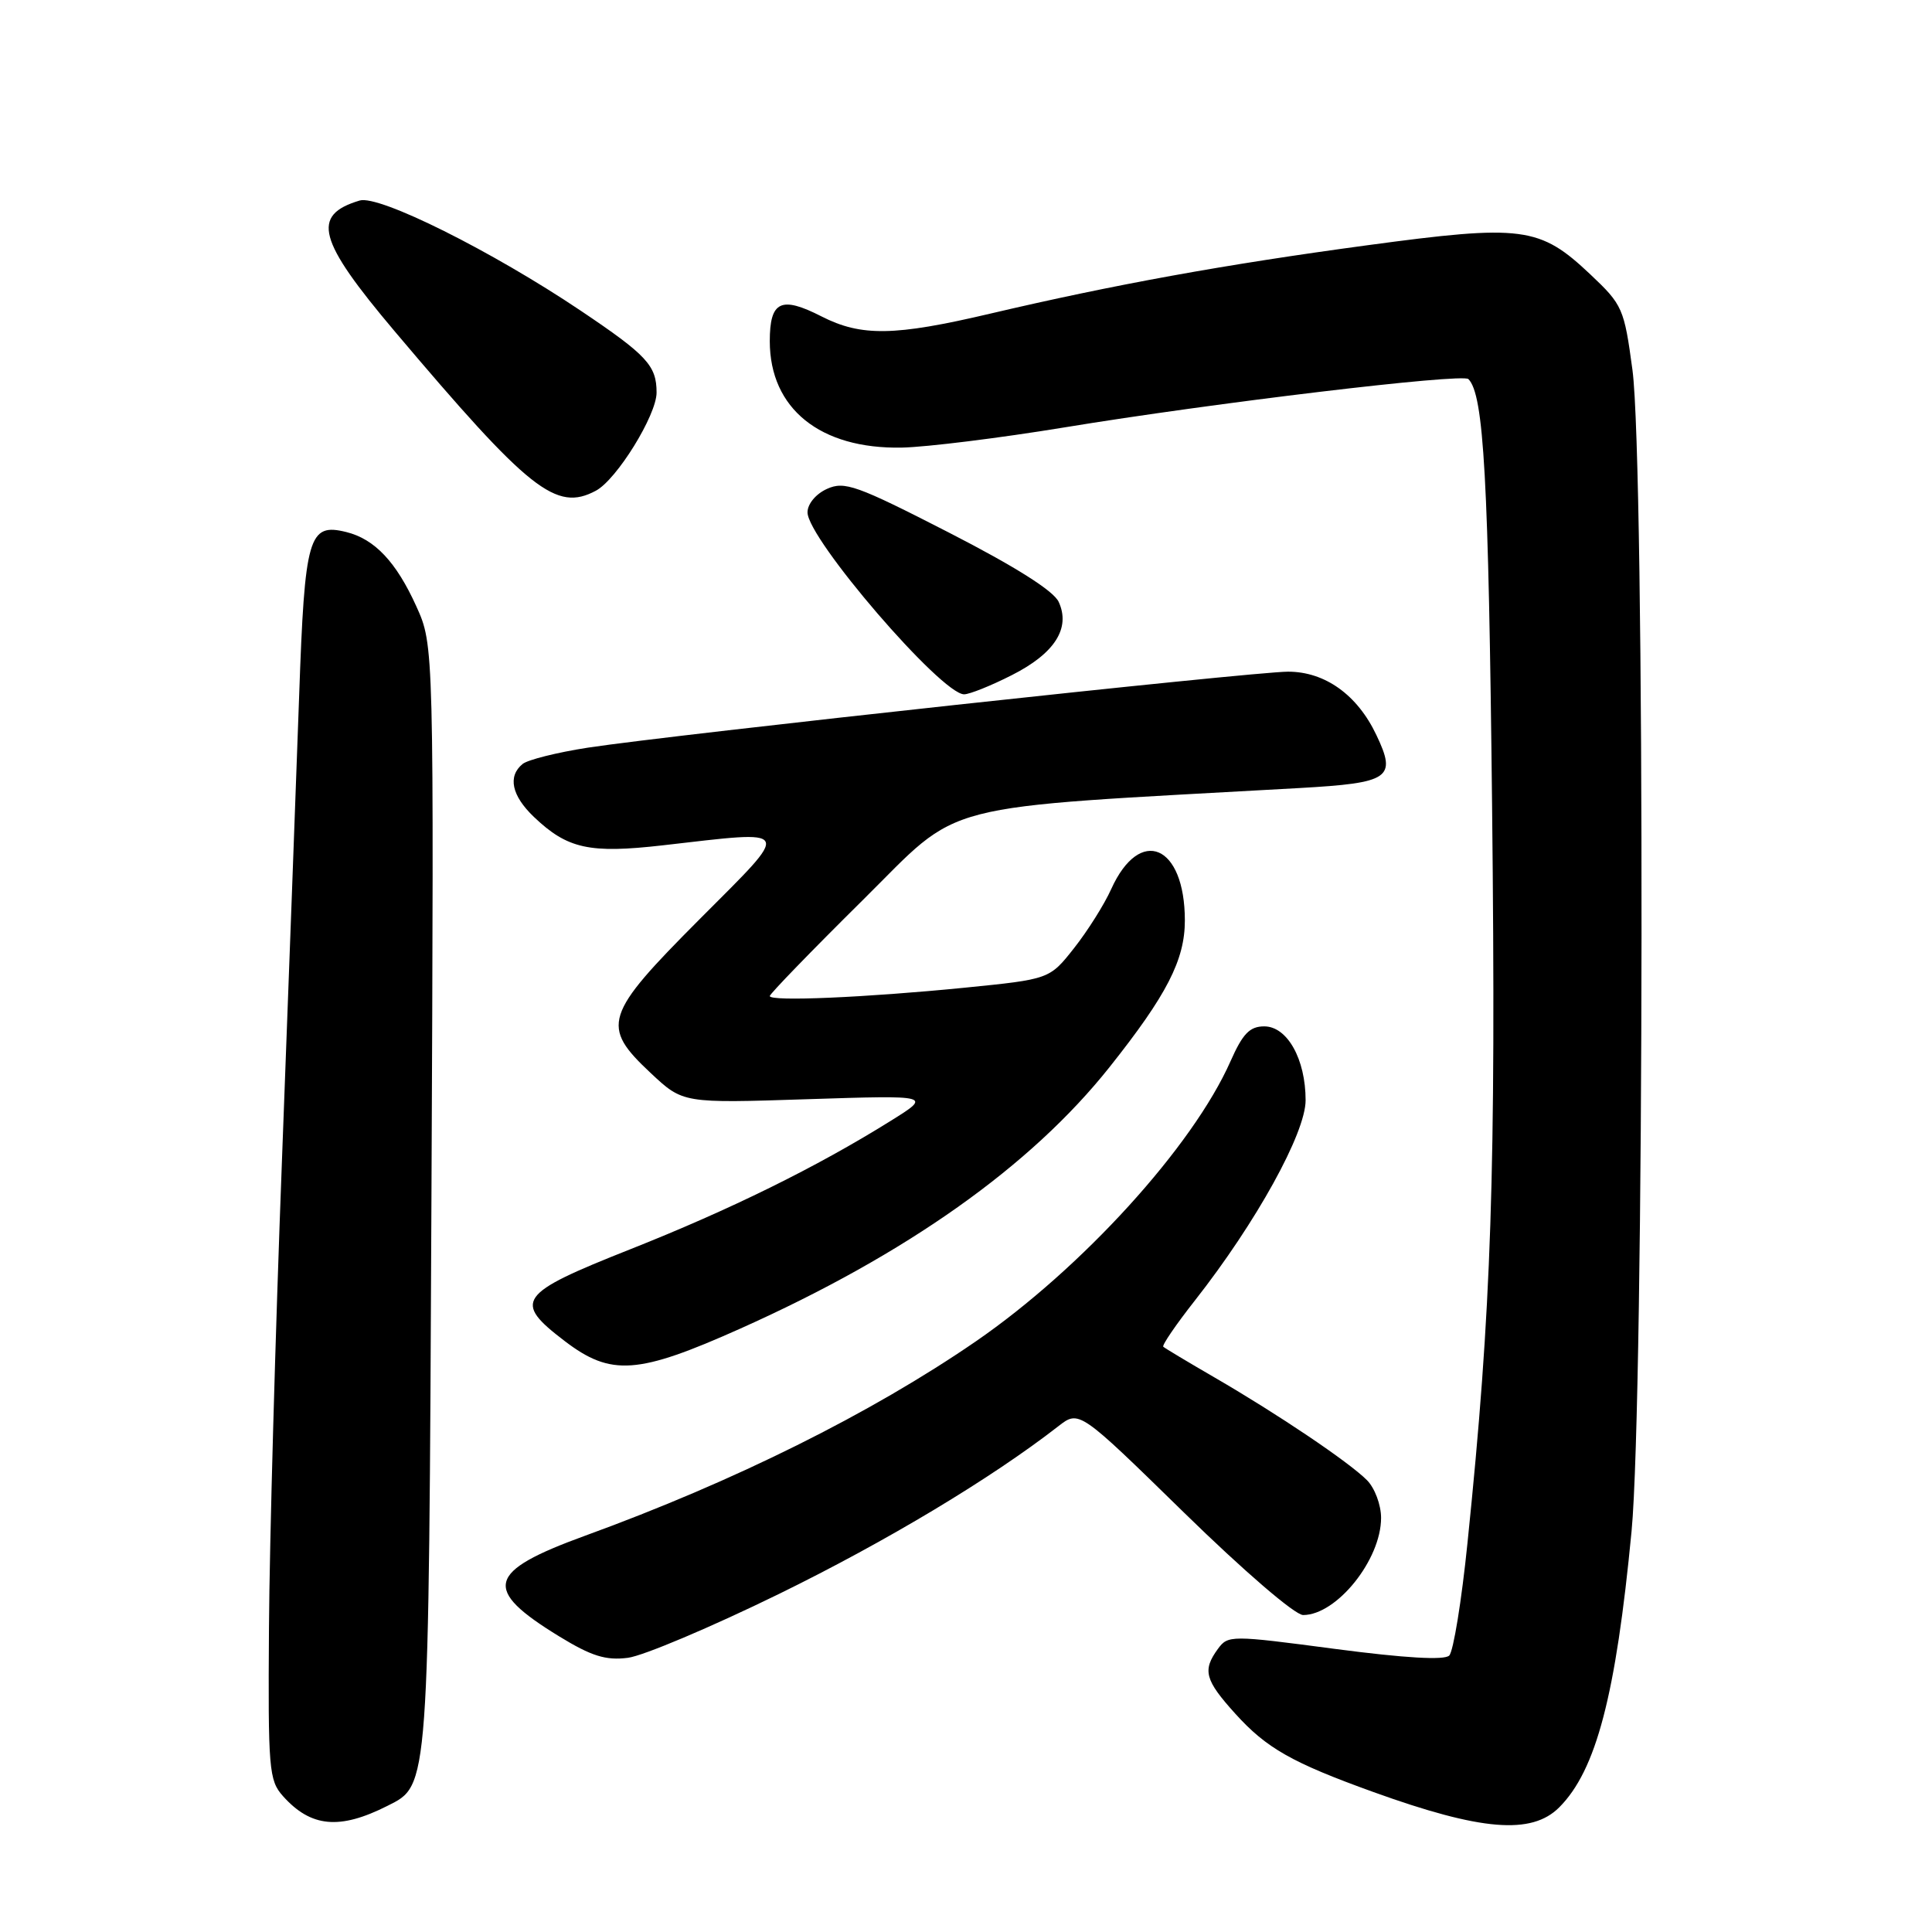<?xml version="1.0" encoding="UTF-8" standalone="no"?>
<!DOCTYPE svg PUBLIC "-//W3C//DTD SVG 1.1//EN" "http://www.w3.org/Graphics/SVG/1.1/DTD/svg11.dtd" >
<svg xmlns="http://www.w3.org/2000/svg" xmlns:xlink="http://www.w3.org/1999/xlink" version="1.1" viewBox="0 0 256 256">
 <g >
 <path fill="currentColor"
d=" M 51.33 239.29 C 56.88 236.49 56.80 237.60 57.17 158.48 C 57.50 85.50 57.50 85.50 55.17 80.35 C 52.51 74.47 49.65 71.43 45.89 70.50 C 40.89 69.26 40.38 71.01 39.64 92.16 C 39.26 102.80 38.24 130.40 37.37 153.50 C 36.49 176.60 35.71 204.56 35.64 215.63 C 35.51 234.47 35.63 235.91 37.50 238.00 C 41.20 242.13 44.99 242.49 51.33 239.29 Z  M 206.60 239.49 C 211.50 234.59 214.11 224.64 216.19 202.90 C 217.88 185.23 217.98 61.43 216.31 49.03 C 215.21 40.87 215.01 40.40 210.74 36.37 C 204.01 30.01 201.76 29.72 181.16 32.50 C 162.18 35.06 147.61 37.71 131.16 41.57 C 118.53 44.54 114.12 44.61 108.86 41.93 C 103.48 39.18 102.00 39.89 102.00 45.22 C 102.01 54.15 108.68 59.52 119.50 59.31 C 122.80 59.24 132.47 58.04 141.00 56.64 C 160.75 53.39 193.77 49.44 194.57 50.23 C 196.62 52.29 197.24 63.35 197.71 106.87 C 198.24 155.49 197.64 173.44 194.45 204.44 C 193.67 212.11 192.58 218.82 192.03 219.37 C 191.39 220.01 186.20 219.71 176.90 218.49 C 163.06 216.66 162.72 216.66 161.37 218.50 C 159.31 221.33 159.65 222.61 163.68 227.07 C 167.82 231.65 171.18 233.56 182.00 237.46 C 196.26 242.60 202.94 243.15 206.60 239.49 Z  M 103.19 211.22 C 117.47 204.23 131.34 195.90 140.24 188.98 C 142.99 186.84 142.99 186.84 156.88 200.42 C 164.80 208.16 171.59 214.00 172.67 214.00 C 177.12 214.00 183.00 206.67 183.00 201.13 C 183.00 199.40 182.16 197.16 181.12 196.12 C 178.71 193.71 169.34 187.40 161.00 182.56 C 157.43 180.49 154.34 178.64 154.14 178.45 C 153.94 178.27 155.83 175.50 158.34 172.31 C 166.46 161.97 173.00 150.13 173.00 145.79 C 173.00 140.34 170.57 136.00 167.52 136.00 C 165.60 136.00 164.67 136.96 163.05 140.62 C 158.07 151.89 143.35 168.07 129.30 177.74 C 115.42 187.28 97.32 196.29 77.53 203.49 C 64.47 208.25 63.87 210.56 74.08 216.82 C 78.38 219.45 80.26 220.04 83.19 219.67 C 85.21 219.42 94.21 215.61 103.19 211.22 Z  M 98.11 176.04 C 120.12 166.19 136.59 154.52 147.01 141.41 C 154.61 131.85 157.00 127.19 157.00 121.97 C 157.00 111.93 151.05 109.39 147.24 117.81 C 146.33 119.84 144.11 123.36 142.32 125.63 C 139.07 129.75 139.07 129.75 127.78 130.88 C 114.68 132.18 101.99 132.73 102.00 131.98 C 102.00 131.70 107.51 126.01 114.25 119.34 C 127.76 105.97 123.05 107.18 172.18 104.42 C 184.18 103.74 185.10 103.11 182.38 97.40 C 179.86 92.07 175.57 89.00 170.67 89.00 C 165.95 89.01 89.20 97.34 77.89 99.07 C 73.82 99.70 69.94 100.67 69.25 101.23 C 67.25 102.86 67.79 105.43 70.75 108.25 C 75.19 112.48 78.10 113.12 87.82 112.01 C 105.30 110.01 105.01 109.45 92.73 121.77 C 80.01 134.53 79.56 135.95 86.25 142.21 C 90.50 146.19 90.50 146.19 106.99 145.65 C 123.48 145.12 123.48 145.12 117.99 148.54 C 108.20 154.65 96.77 160.28 83.50 165.54 C 68.61 171.44 67.91 172.42 74.83 177.70 C 80.97 182.38 84.50 182.13 98.11 176.04 Z  M 134.07 89.46 C 139.75 86.59 141.89 83.24 140.28 79.75 C 139.60 78.28 134.53 75.08 125.70 70.55 C 113.49 64.29 111.90 63.73 109.58 64.78 C 108.10 65.45 107.00 66.78 107.00 67.89 C 107.00 71.39 124.73 92.00 127.75 92.00 C 128.47 92.00 131.32 90.86 134.07 89.46 Z  M 78.96 65.02 C 81.72 63.55 87.00 55.01 87.00 52.02 C 87.00 48.44 85.73 47.07 76.95 41.17 C 65.19 33.27 50.22 25.80 47.66 26.57 C 41.20 28.50 42.08 31.80 52.29 43.89 C 70.18 65.06 73.69 67.84 78.96 65.02 Z "/>
</g>
</svg>
